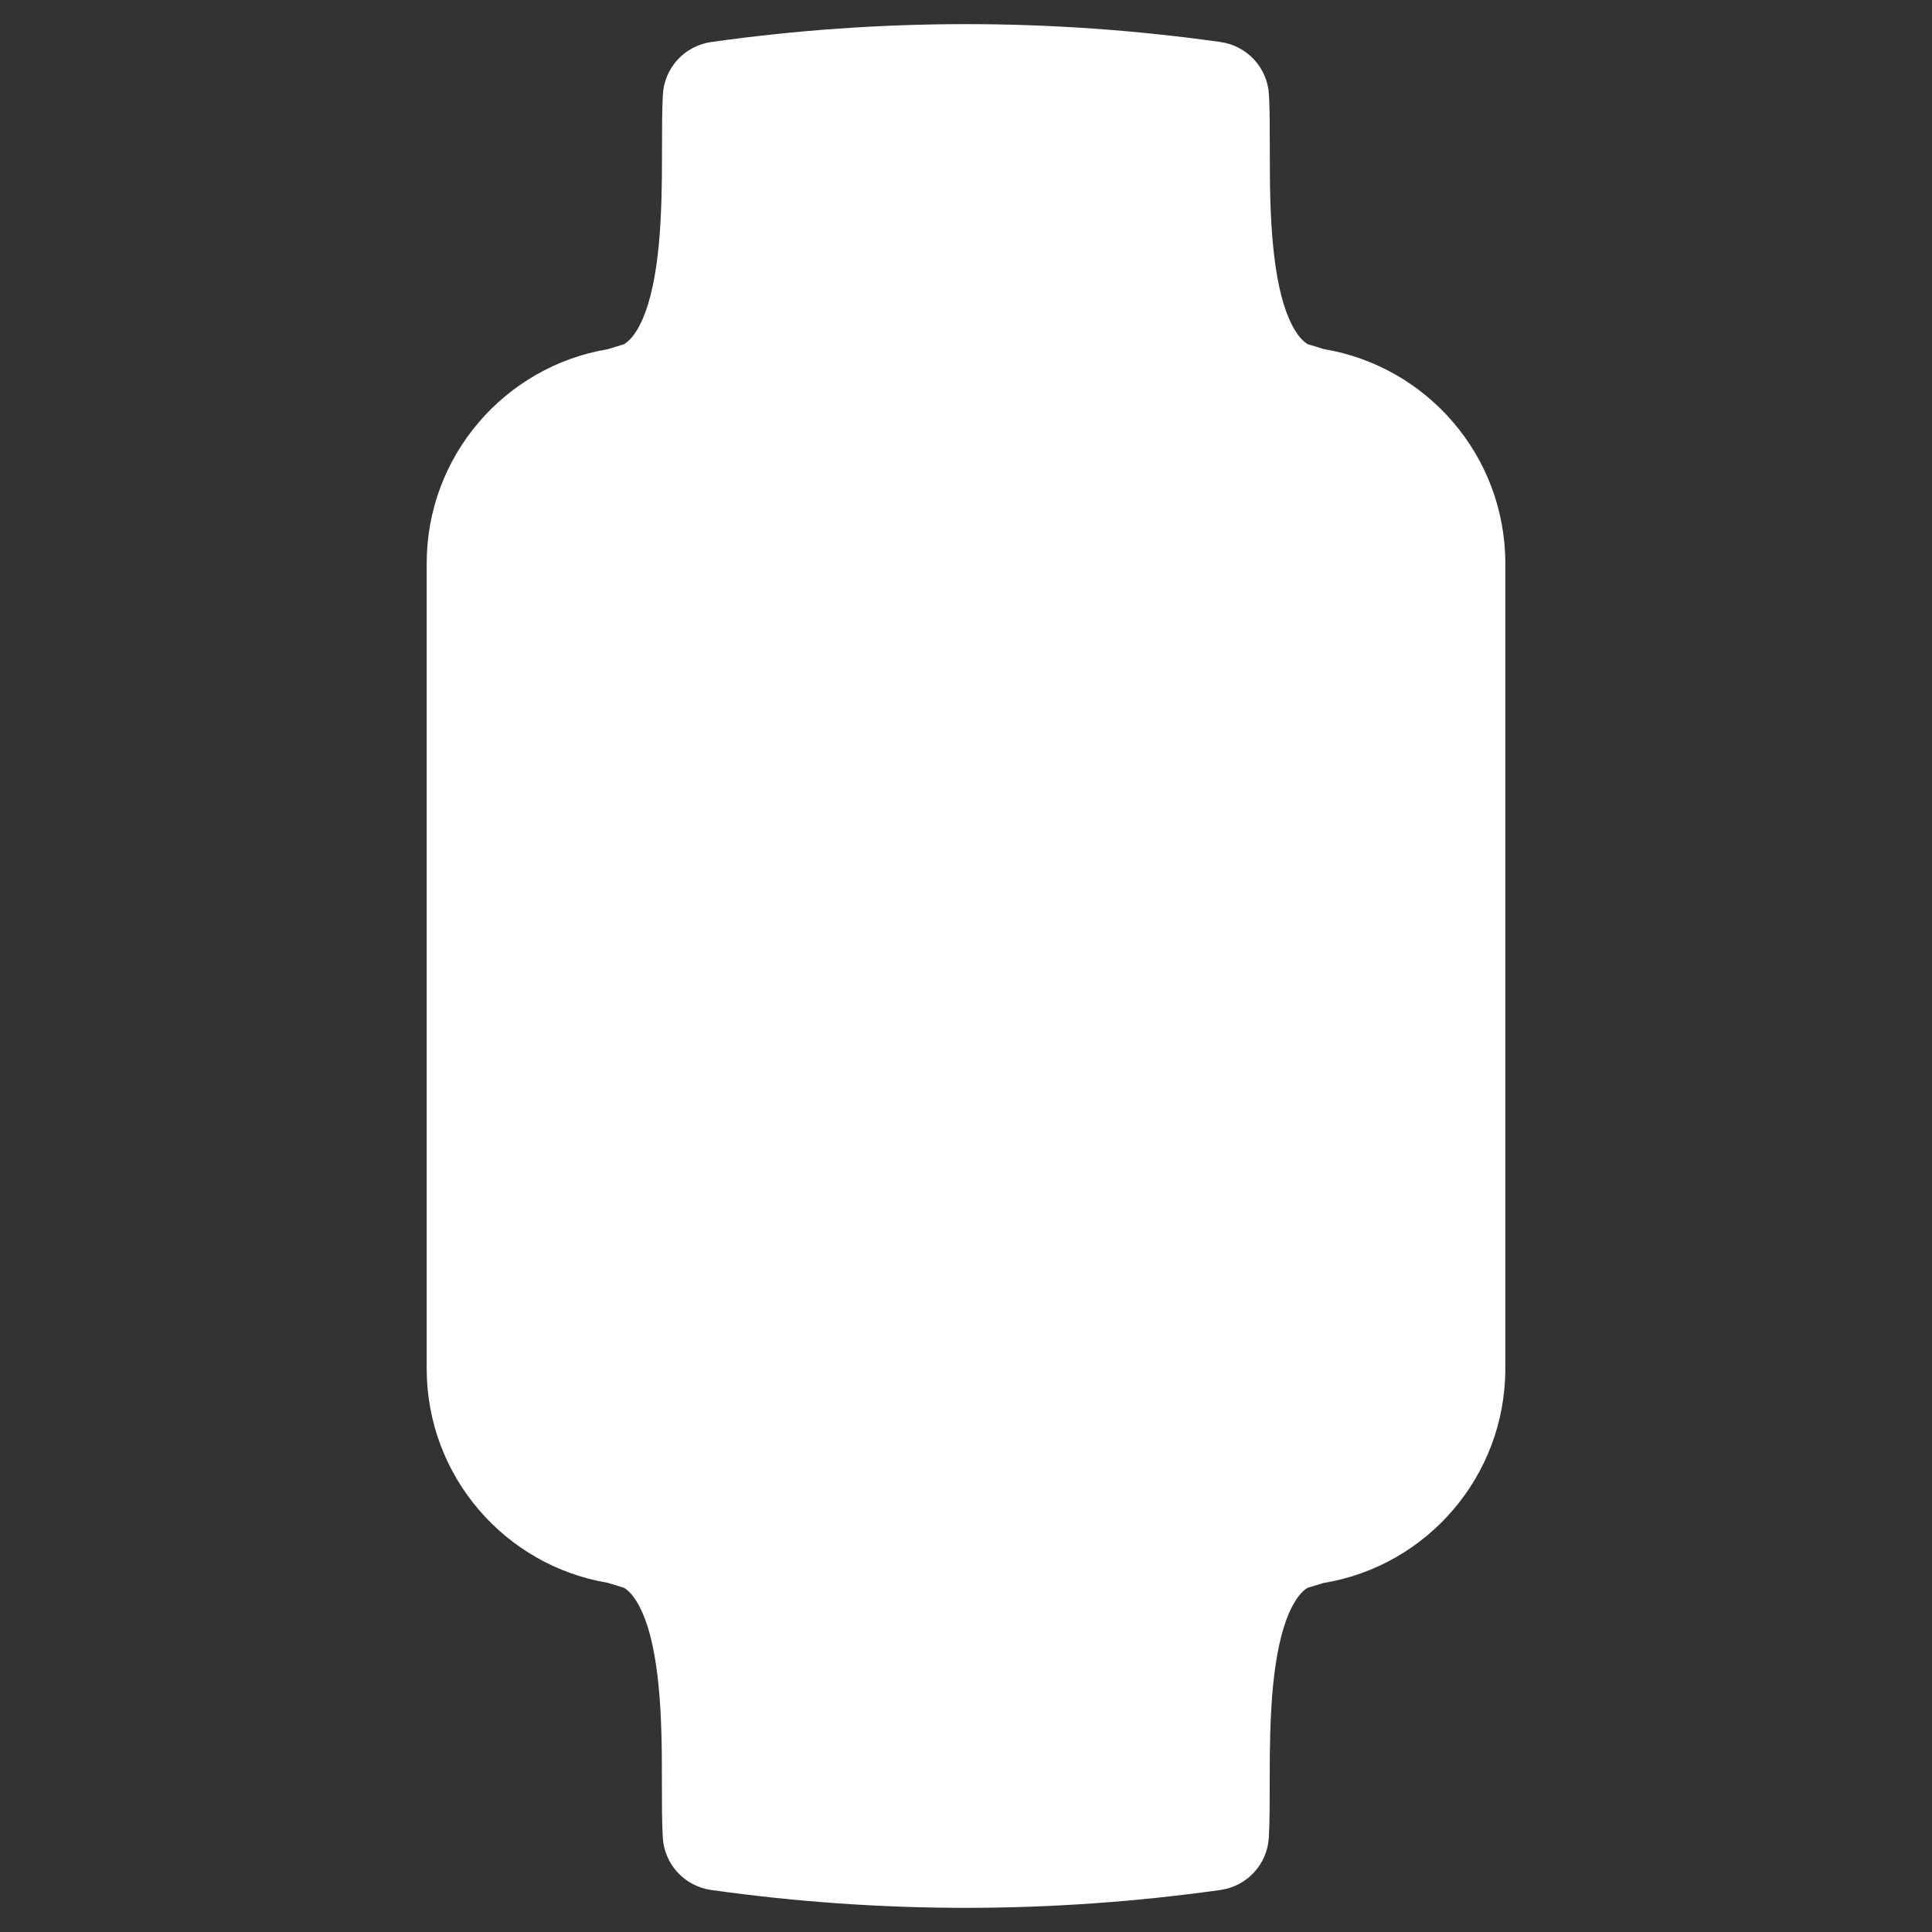 <?xml version="1.0" encoding="utf-8" ?>
<svg baseProfile="full" height="20.0" version="1.1" viewBox="0 0 20.0 20.0" width="20.0" xmlns="http://www.w3.org/2000/svg" xmlns:ev="http://www.w3.org/2001/xml-events" xmlns:xlink="http://www.w3.org/1999/xlink"><rect x="0" y="0" width="20.0" height="20.0" fill="#333333" stroke="none"/><defs /><path d="M7.083,5.833L12.917,5.833A0.417,0.417 0,0 1,13.333 6.25L13.333,13.75A0.417,0.417 0,0 1,12.917 14.167L7.083,14.167A0.417,0.417 0,0 1,6.667 13.75L6.667,6.25A0.417,0.417 0,0 1,7.083 5.833z" fill="#ffffff" fill-opacity="1.0" /><path d="M12.635,0.435C10.876,0.188 9.118,0.188 7.363,0.435C7.087,0.474 6.877,0.702 6.862,0.98C6.853,1.135 6.853,1.338 6.853,1.544V1.544V1.544V1.544V1.544C6.853,1.641 6.853,1.738 6.852,1.832C6.848,2.147 6.836,2.467 6.793,2.759C6.749,3.057 6.68,3.278 6.592,3.42C6.55,3.488 6.508,3.533 6.461,3.563C6.405,3.58 6.348,3.597 6.291,3.615C5.227,3.793 4.417,4.719 4.417,5.833V14.167C4.417,15.281 5.227,16.207 6.291,16.385C6.348,16.403 6.404,16.42 6.46,16.437C6.507,16.466 6.549,16.511 6.591,16.58C6.679,16.722 6.749,16.942 6.792,17.241C6.835,17.532 6.848,17.853 6.851,18.168C6.852,18.261 6.852,18.359 6.852,18.456V18.456C6.852,18.662 6.852,18.865 6.861,19.02C6.876,19.298 7.086,19.526 7.362,19.565C9.121,19.812 10.879,19.811 12.634,19.565C12.91,19.526 13.12,19.298 13.135,19.02C13.144,18.865 13.144,18.662 13.144,18.456C13.144,18.359 13.144,18.261 13.145,18.168C13.149,17.853 13.161,17.532 13.204,17.241C13.248,16.942 13.317,16.722 13.405,16.58C13.447,16.511 13.489,16.466 13.536,16.437C13.591,16.42 13.645,16.404 13.701,16.387C14.769,16.212 15.583,15.284 15.583,14.167V5.833C15.583,4.717 14.77,3.791 13.704,3.614C13.648,3.596 13.592,3.579 13.537,3.563C13.49,3.533 13.448,3.488 13.406,3.42C13.318,3.278 13.248,3.057 13.205,2.759C13.162,2.467 13.149,2.147 13.146,1.832C13.145,1.739 13.145,1.641 13.145,1.544V1.544C13.145,1.338 13.145,1.135 13.136,0.98C13.121,0.702 12.911,0.474 12.635,0.435ZM6.667,4.75C6.068,4.75 5.583,5.235 5.583,5.833V14.167C5.583,14.765 6.068,15.25 6.667,15.25H13.333C13.932,15.25 14.417,14.765 14.417,14.167V5.833C14.417,5.235 13.932,4.75 13.333,4.75H6.667Z" fill="#ffffff" fill-opacity="1.0" /></svg>